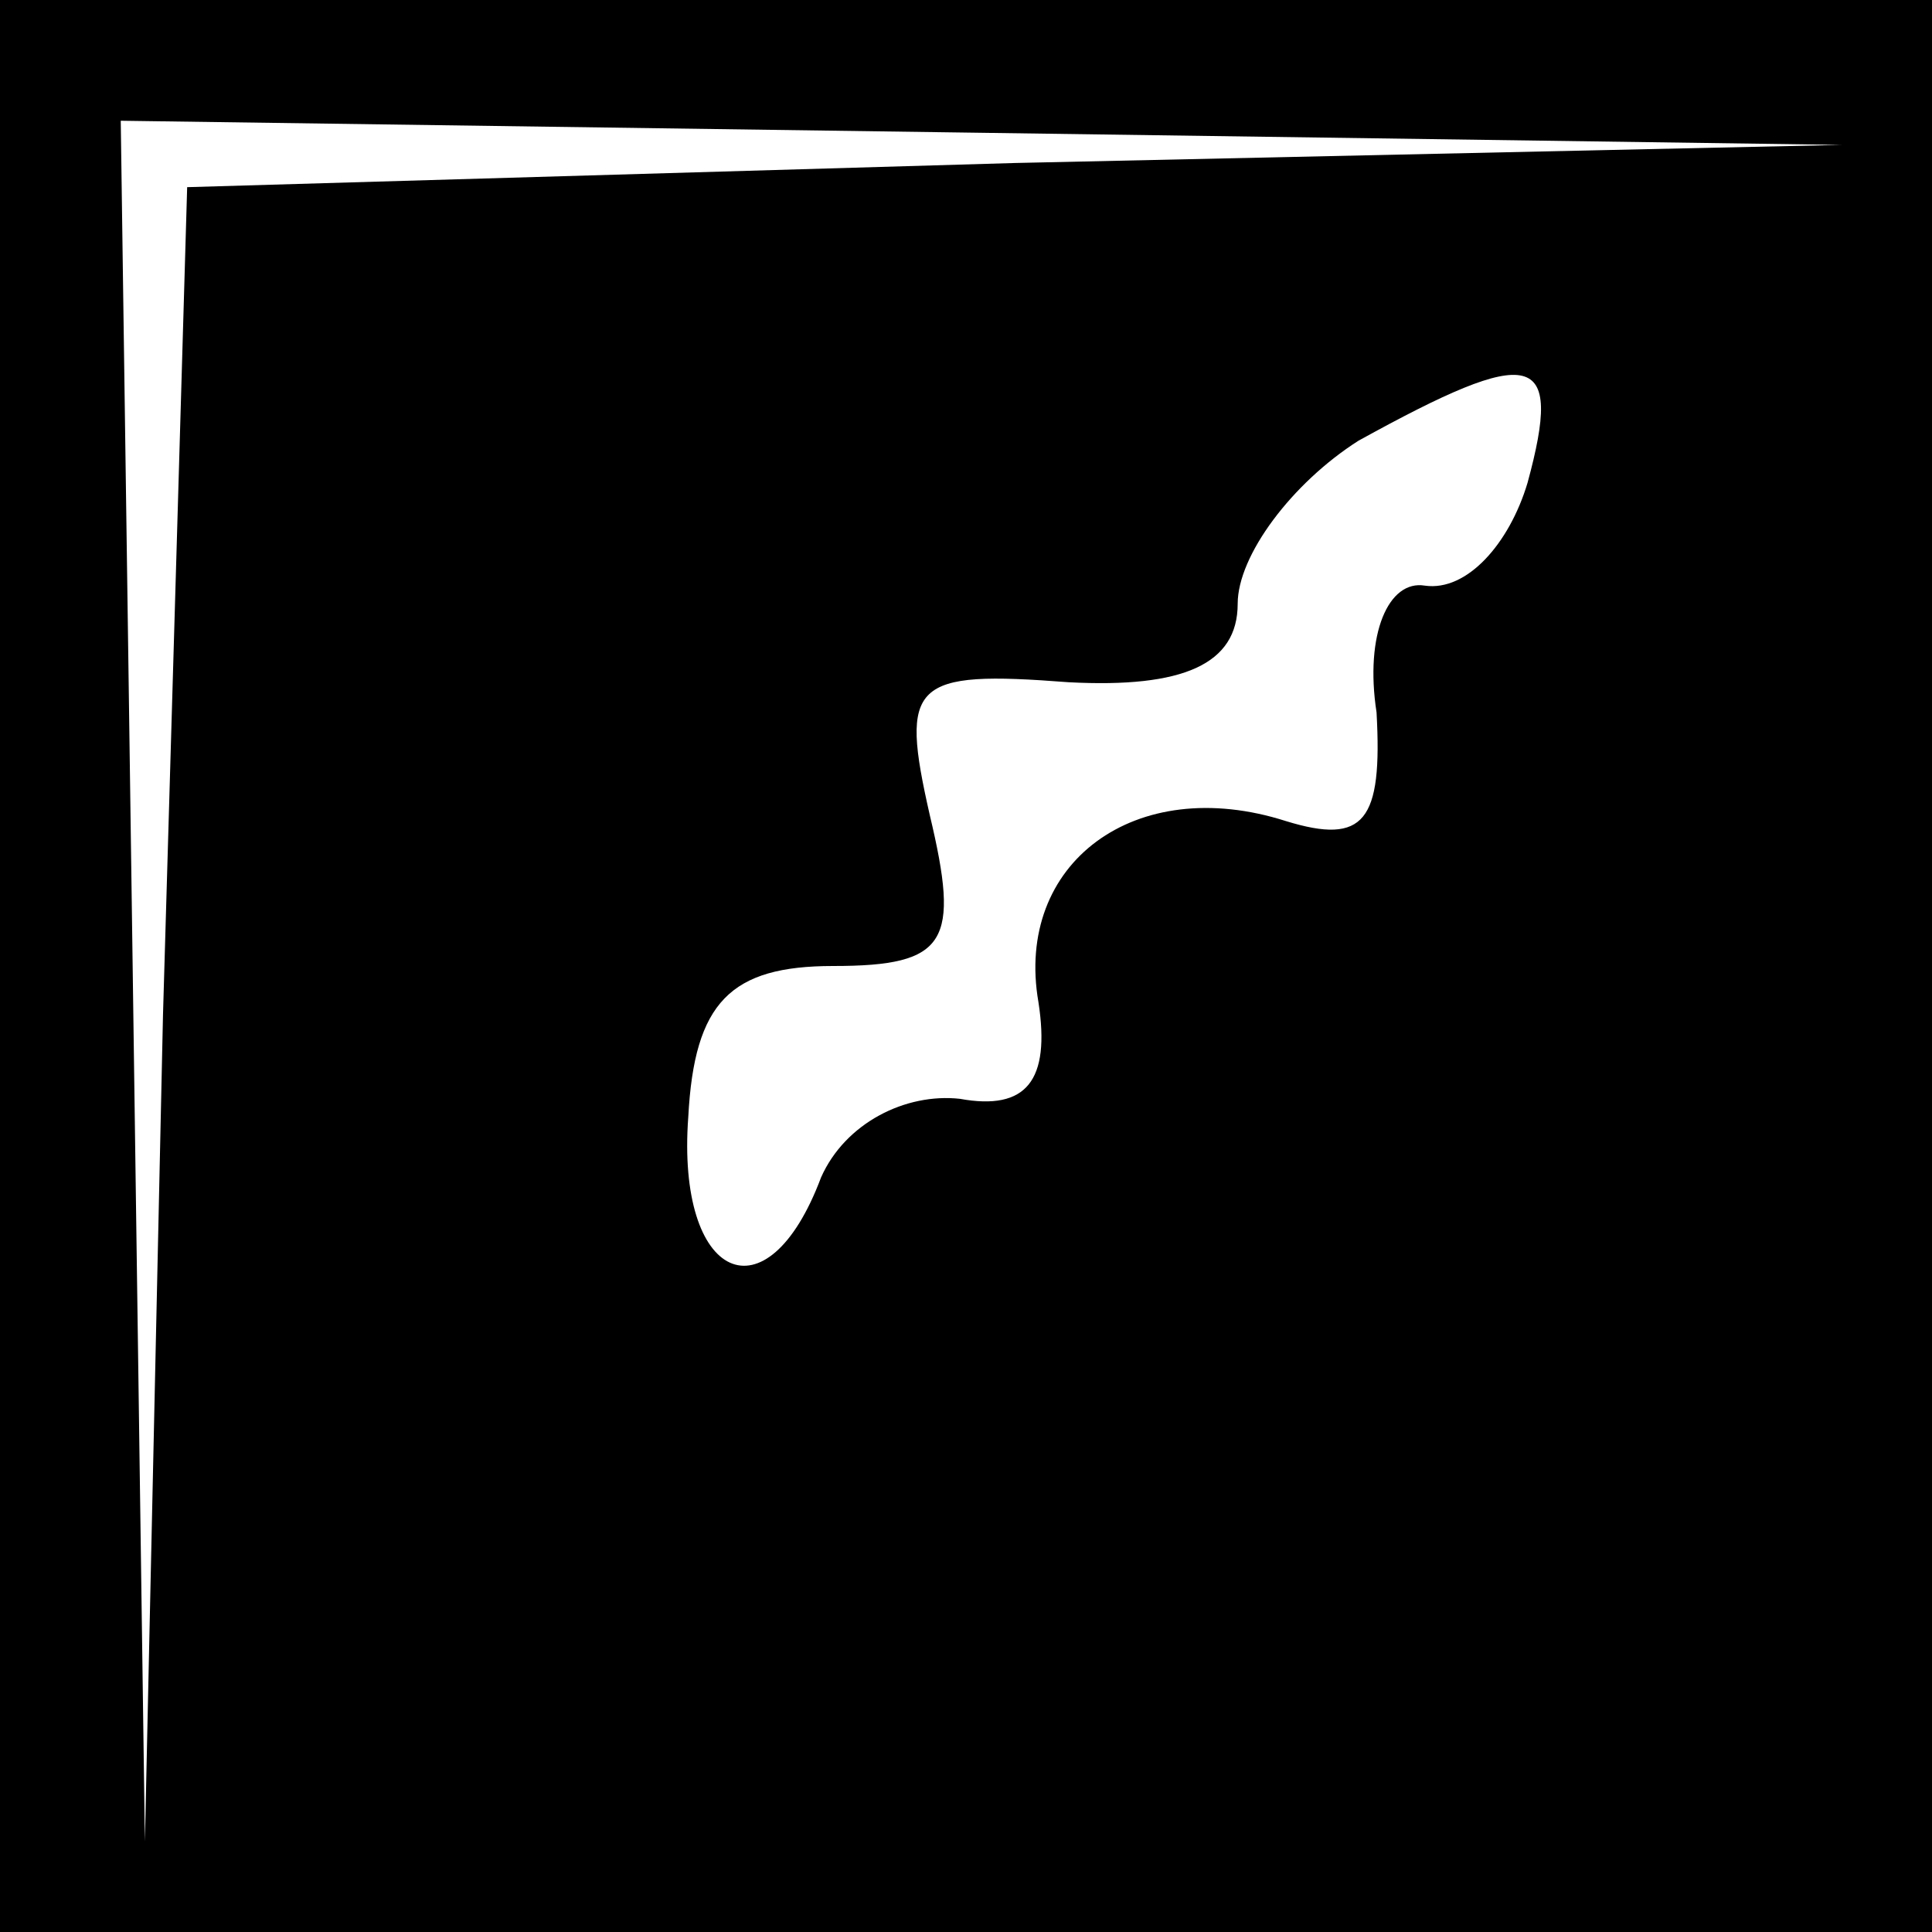 <?xml version="1.0" standalone="no"?>
<!DOCTYPE svg PUBLIC "-//W3C//DTD SVG 20010904//EN"
 "http://www.w3.org/TR/2001/REC-SVG-20010904/DTD/svg10.dtd">
<svg version="1.0" xmlns="http://www.w3.org/2000/svg"
 width="32pt" height="32pt" viewBox="0 0 32 32"
 preserveAspectRatio="xMidYMid meet">
<rect x="0" y="0" width="32" height="32" fill="#808080" stroke="none"/>
<g transform="translate(0,32) scale(0.1,-0.1)"
fill="#000000" stroke="none">
<path fill="#000000" stroke="none" d="M0 160 l0 -160 160 0 160 0 0 160 0
160 -160 0 -160 0 0 -160z"/>
<path fill="#ffffff" stroke="none" d="M168 293 l-137 -4 -4 -137 -3 -137 -2
143 -2 142 143 -2 142 -2 -137 -3z"/>
<path fill="#ffffff" stroke="none" d="M253 240 c-3 -10 -10 -18 -17 -17 -6 1
-10 -8 -8 -21 1 -18 -2 -22 -15 -18 -25 8 -45 -7 -41 -30 2 -13 -2 -18 -13
-16 -9 1 -19 -4 -23 -13 -9 -24 -24 -17 -22 10 1 19 7 25 24 25 19 0 21 4 16
25 -5 22 -3 24 23 22 19 -1 28 3 28 13 0 8 9 20 20 27 29 16 34 15 28 -7z"/>
</g>
</svg>
